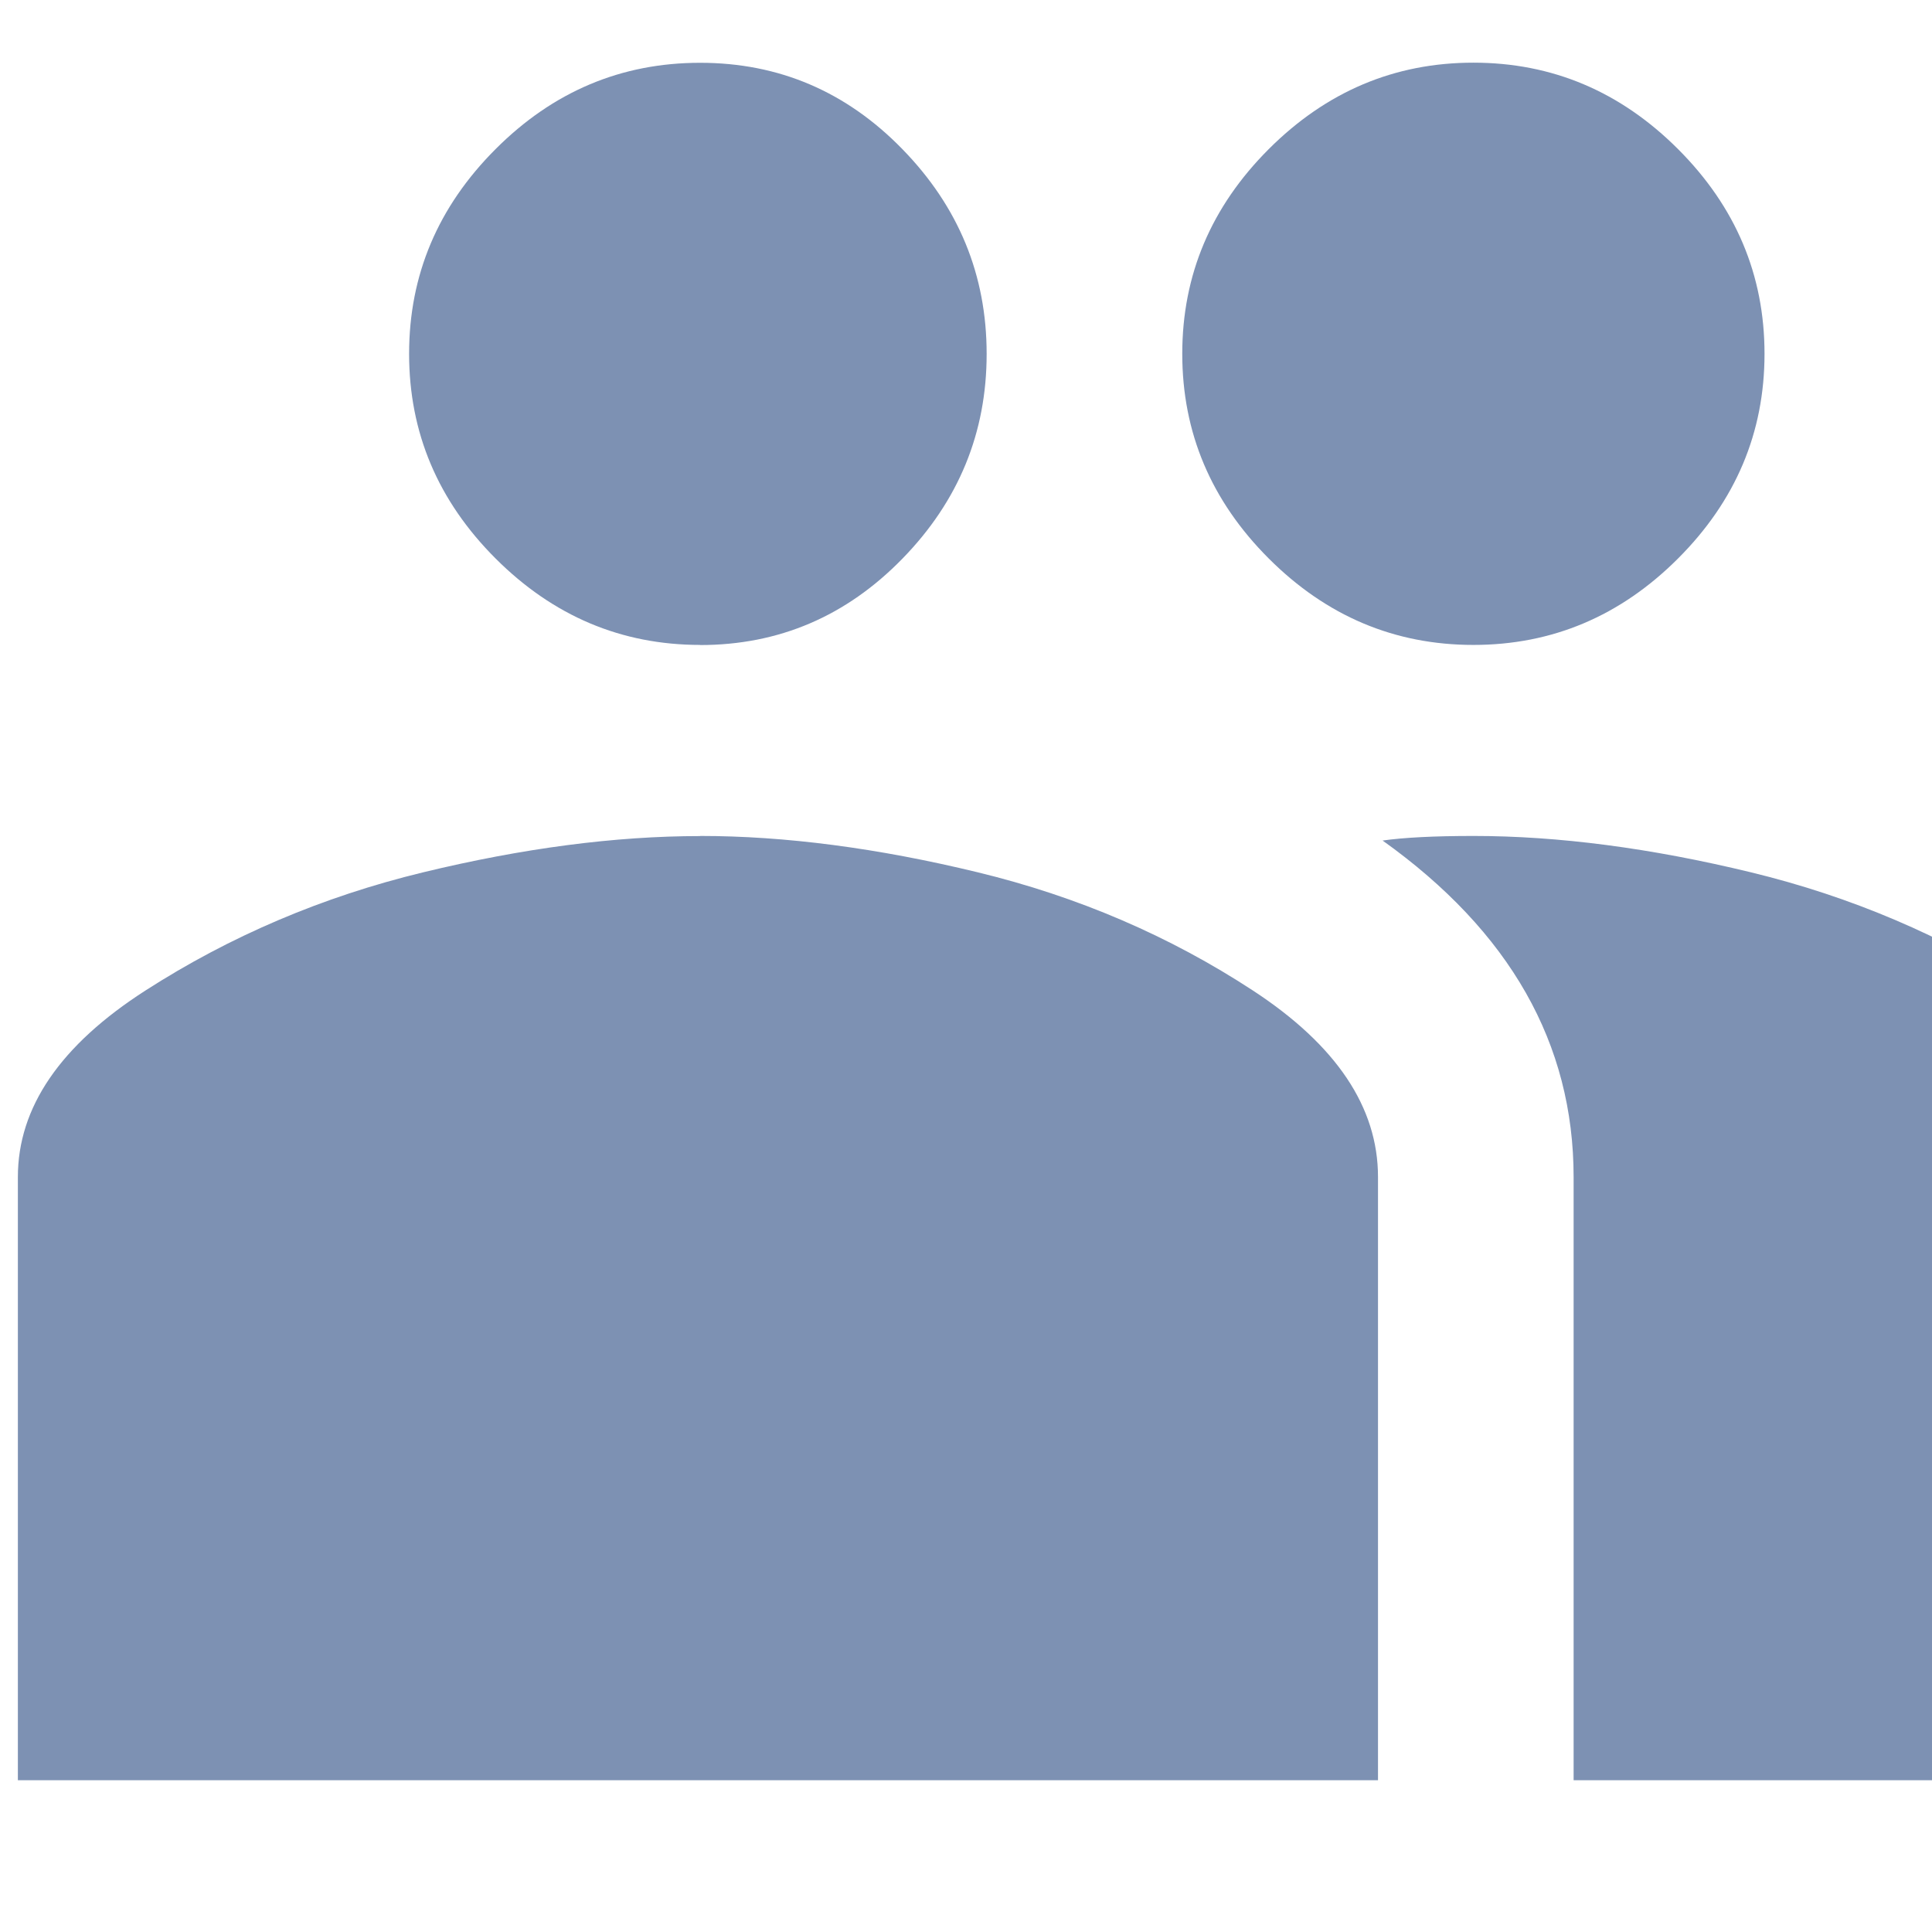<svg width="16" height="16" viewBox="0 0 16 16" xmlns="http://www.w3.org/2000/svg" role="img">
  <path d="M12.202 6.923c.703 0 1.469.1 2.298.301.829.201 1.595.527 2.298.979.703.452 1.055.967 1.055 1.544v4.996h-4.821V9.748c0-1.105-.527-2.034-1.582-2.787.176-.025.427-.038.753-.038zm-6.403 0c.703 0 1.469.1 2.298.301.829.201 1.588.527 2.279.979.691.452 1.036.967 1.036 1.544v4.996H.148V9.748c0-.578.352-1.092 1.055-1.544.703-.452 1.469-.778 2.298-.979.829-.201 1.595-.301 2.298-.301zm0-1.582c-.653 0-1.218-.239-1.695-.716-.477-.477-.716-1.042-.716-1.695 0-.653.239-1.218.716-1.695C4.58.758 5.145.52 5.798.52c.653 0 1.212.239 1.676.716.465.477.697 1.042.697 1.695 0 .653-.232 1.218-.697 1.695-.465.477-1.023.716-1.676.716zm6.403 0c-.653 0-1.218-.239-1.695-.716-.477-.477-.716-1.042-.716-1.695 0-.653.239-1.218.716-1.695.477-.477 1.042-.716 1.695-.716s1.218.239 1.695.716c.477.477.716 1.042.716 1.695 0 .653-.239 1.218-.716 1.695-.477.477-1.042.716-1.695.716z" fill="#7d91b3" fill-rule="evenodd" />
  </svg>
